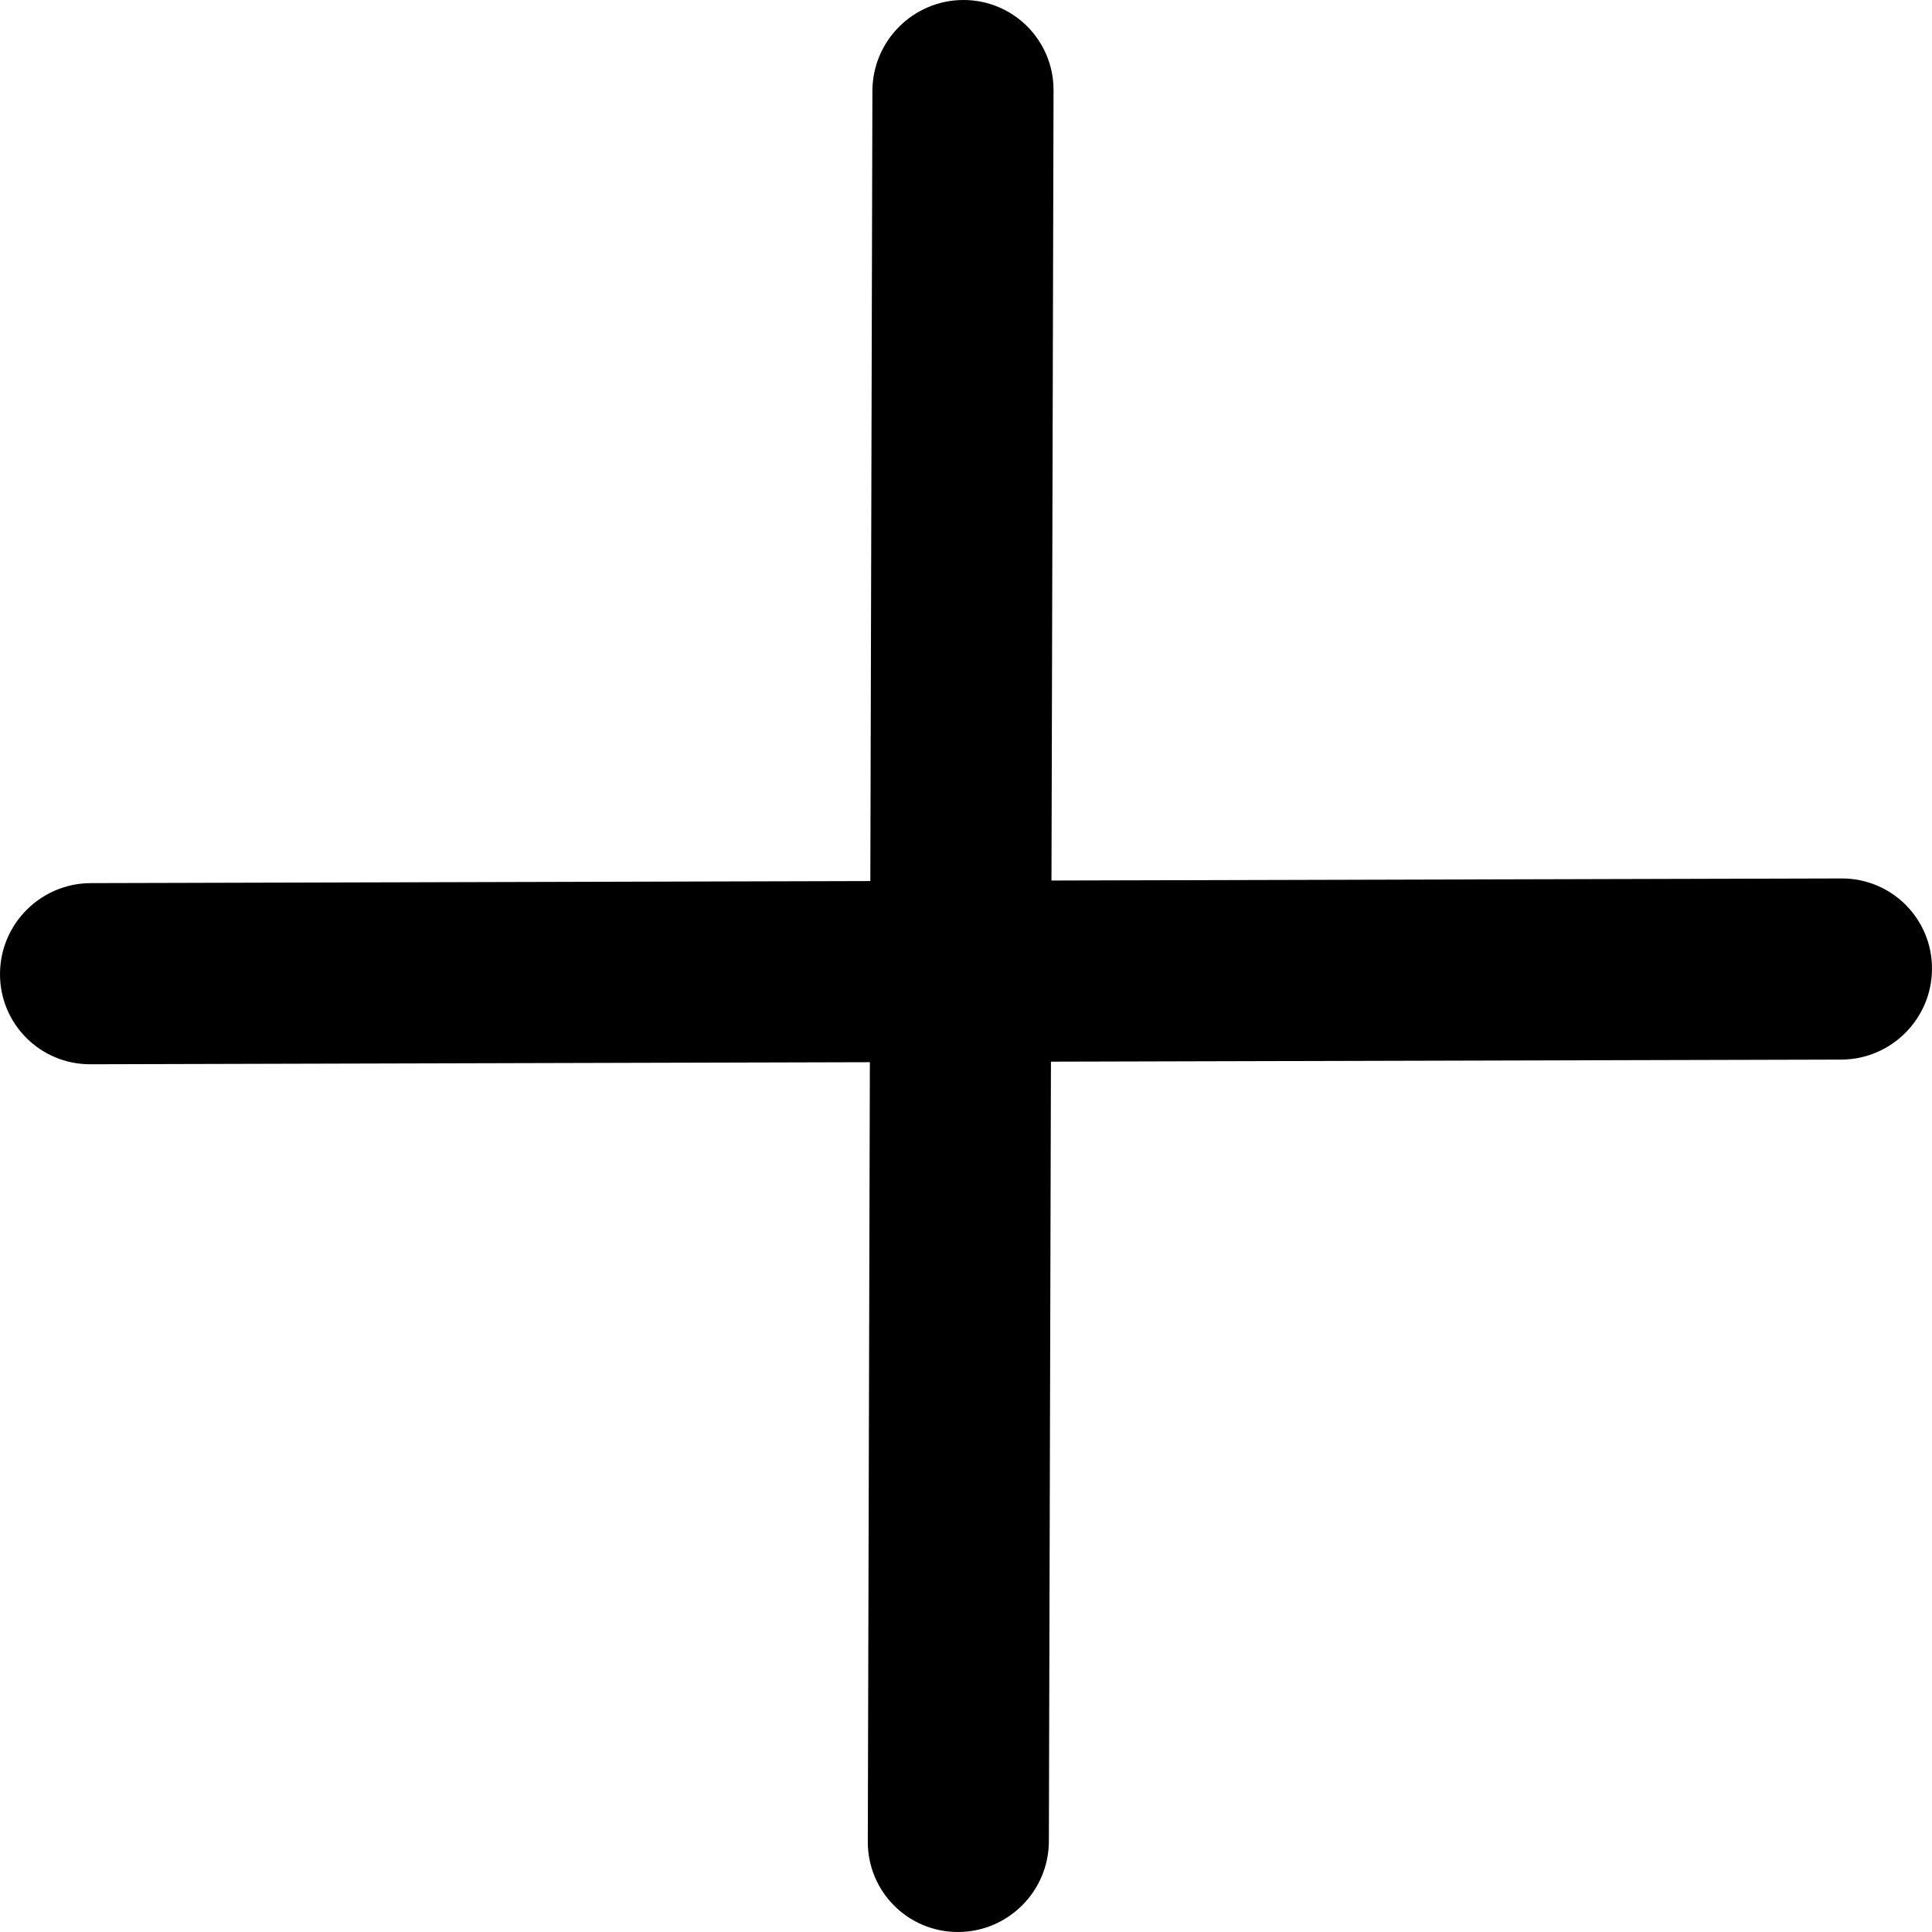 <svg width="29" height="29" viewBox="0 0 29 29" fill="none" xmlns="http://www.w3.org/2000/svg">
<path fill-rule="evenodd" clip-rule="evenodd" d="M15.775 15.936L15.744 27.637C15.742 28.388 15.132 28.998 14.382 29C13.631 29.002 13.024 28.395 13.026 27.644L13.057 15.944L1.356 15.975C0.605 15.977 -0.002 15.37 4.27238e-06 14.619C0.002 13.868 0.612 13.258 1.363 13.256L13.064 13.225L13.095 1.363C13.098 0.612 13.708 0.002 14.459 5.09005e-06C15.209 -0.002 15.816 0.605 15.814 1.356L15.783 13.217L27.644 13.186C28.395 13.184 29.002 13.791 29 14.542C28.998 15.293 28.388 15.903 27.637 15.905L15.775 15.936Z" fill="currentColor"/>
</svg>
